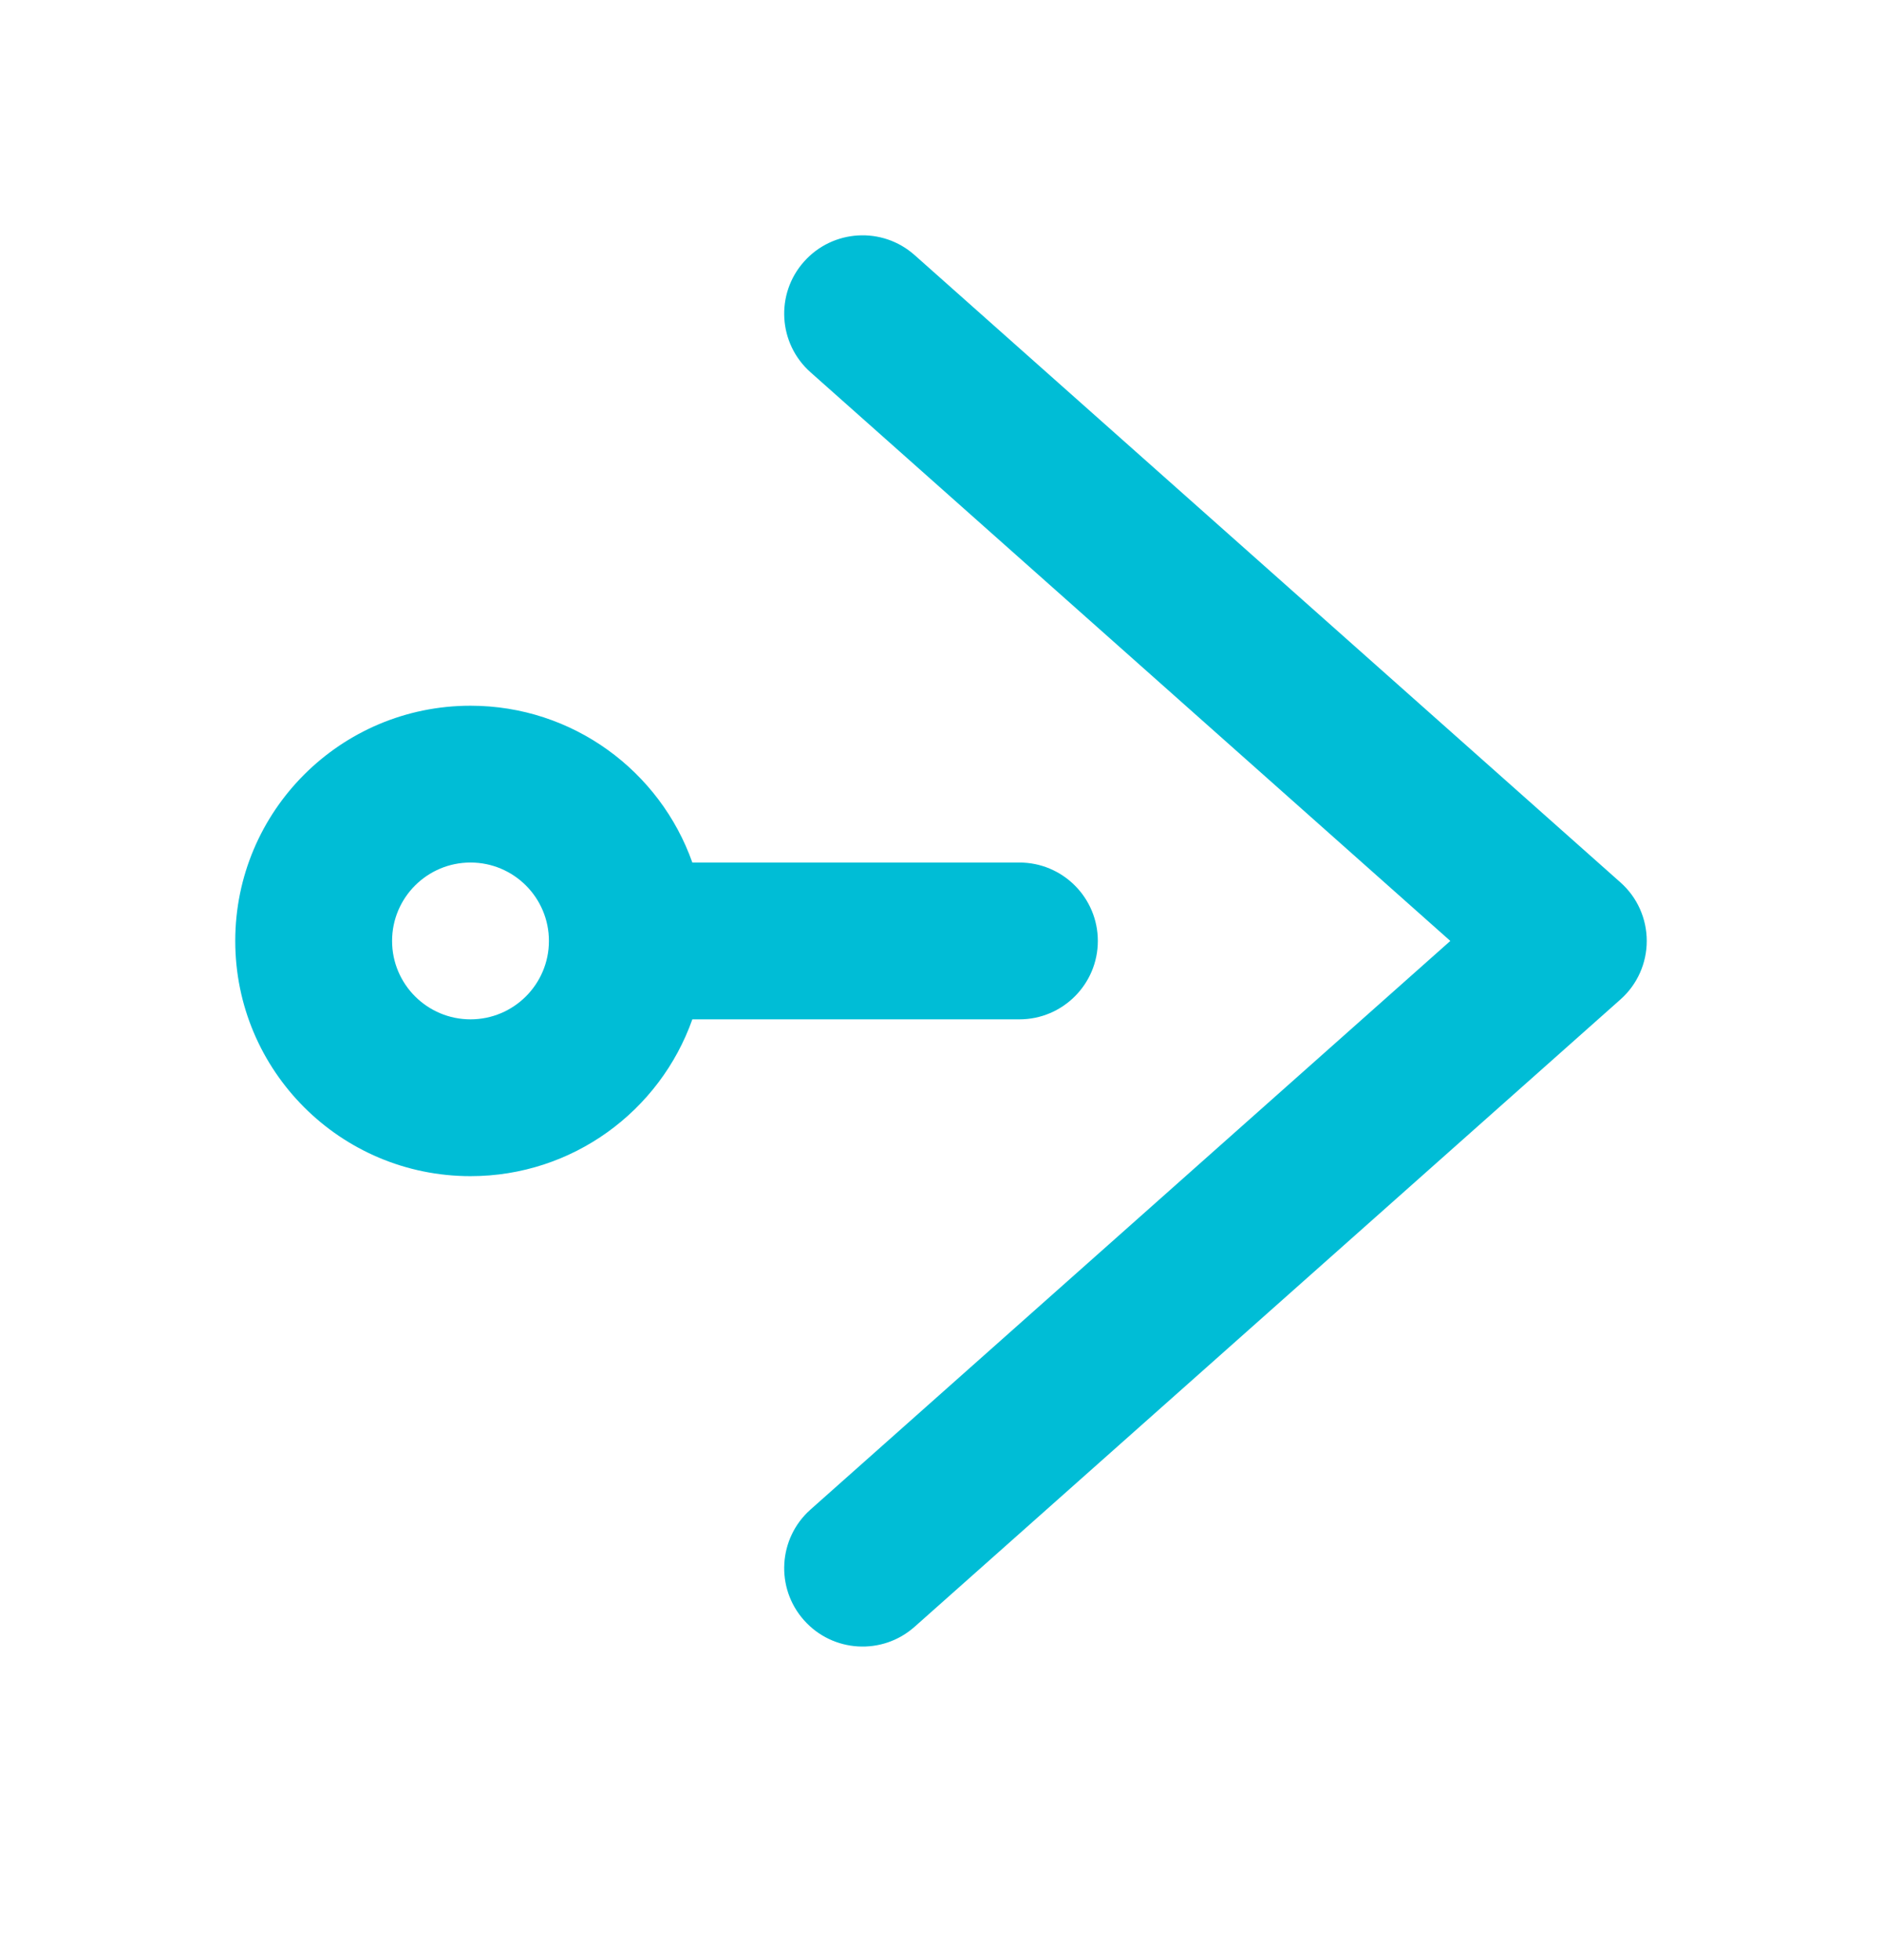 <svg width="24" height="25" viewBox="0 0 24 25" fill="none" xmlns="http://www.w3.org/2000/svg">
<path fill-rule="evenodd" clip-rule="evenodd" d="M10.253 3.337C10.62 2.924 11.252 2.887 11.664 3.254L20.664 11.254C20.878 11.443 21 11.715 21 12.001C21 12.287 20.878 12.559 20.664 12.748L11.664 20.748C11.252 21.115 10.62 21.078 10.253 20.665C9.886 20.253 9.923 19.62 10.336 19.253L18.495 12.001L10.336 4.748C9.923 4.381 9.886 3.749 10.253 3.337ZM6 11.001C5.448 11.001 5 11.449 5 12.001C5 12.553 5.448 13.001 6 13.001C6.552 13.001 7 12.553 7 12.001C7 11.449 6.552 11.001 6 11.001ZM3 12.001C3 10.344 4.343 9.001 6 9.001C7.306 9.001 8.417 9.836 8.829 11.001H13C13.552 11.001 14 11.449 14 12.001C14 12.553 13.552 13.001 13 13.001H8.829C8.417 14.166 7.306 15.001 6 15.001C4.343 15.001 3 13.658 3 12.001Z" fill="#00BDD6"/>
</svg>
